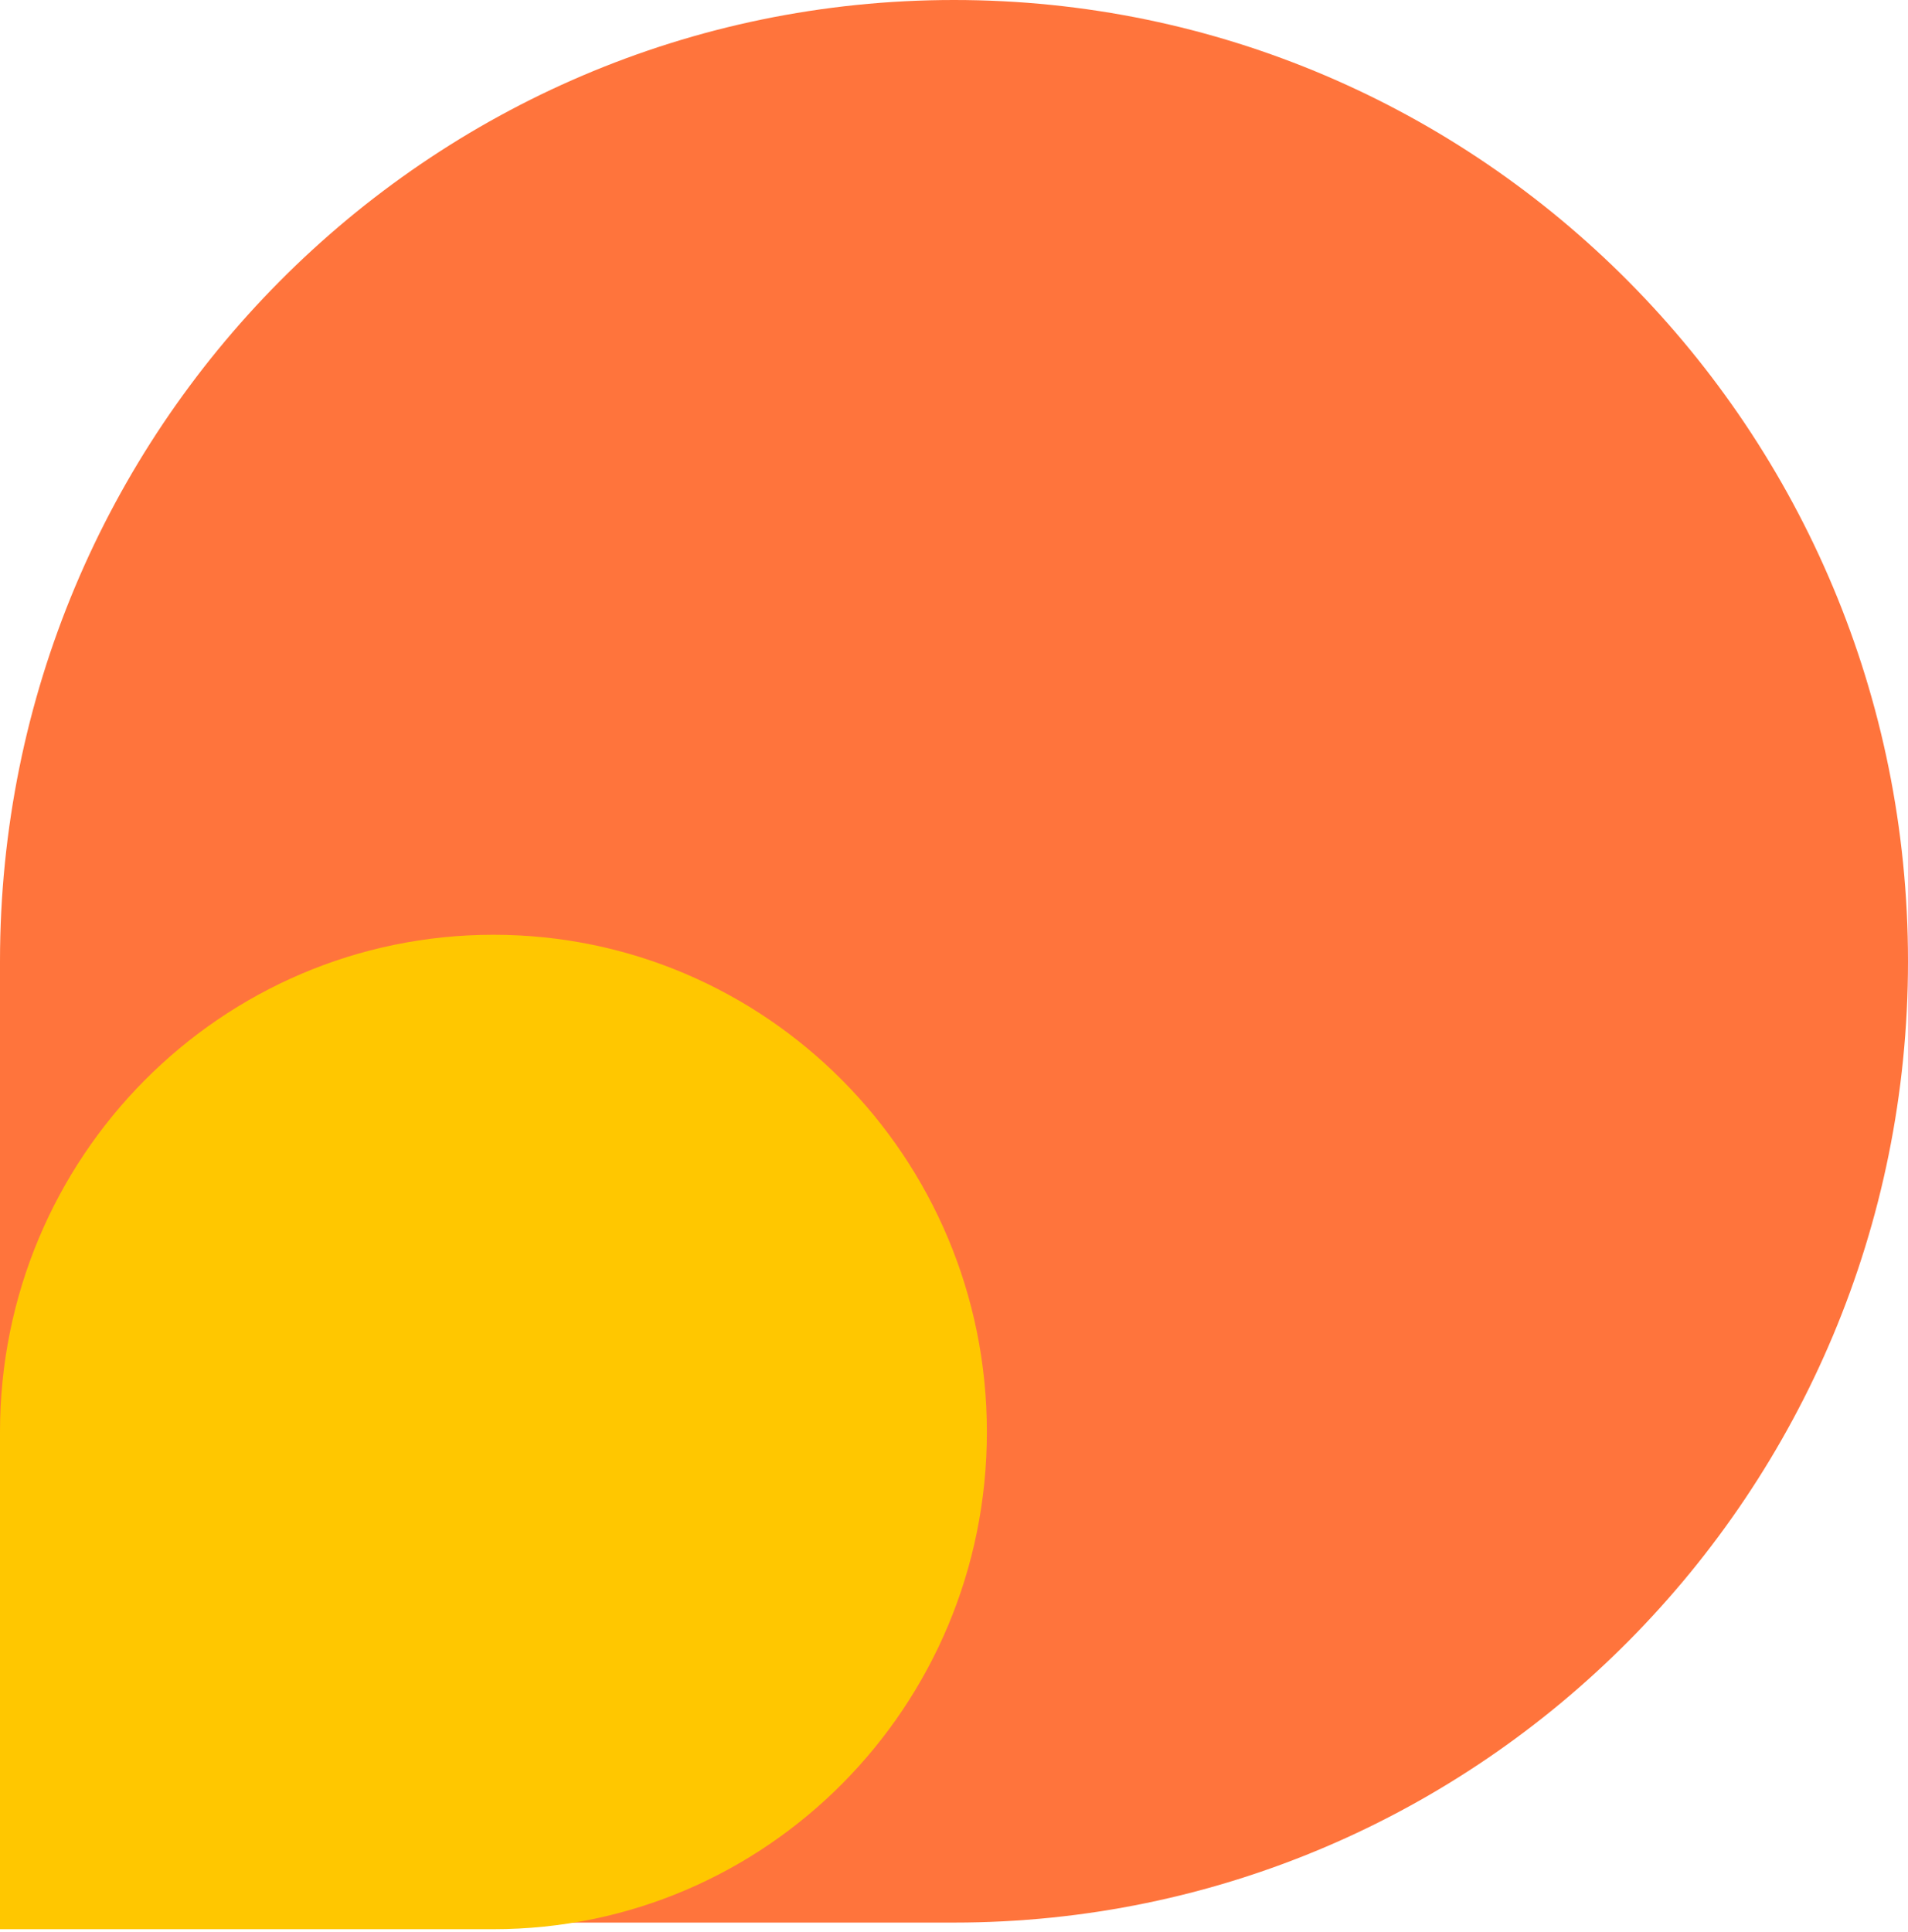 <?xml version="1.0" encoding="UTF-8"?>
<svg width="80px" height="81px" viewBox="0 0 80 81" version="1.1" xmlns="http://www.w3.org/2000/svg" xmlns:xlink="http://www.w3.org/1999/xlink">
    <!-- Generator: Sketch 53.2 (72643) - https://sketchapp.com -->
    <title>4</title>
    <desc>Created with Sketch.</desc>
    <g id="Page-1" stroke="none" stroke-width="1" fill="none" fill-rule="evenodd">
        <g id="inhouse-LP-Copy-2" transform="translate(-1001, -901)" fill-rule="nonzero">
            <g id="4" transform="translate(1001, 901)">
                <path d="M-5.68434189e-14,40.299 C-5.68434189e-14,18.042 17.909,0 40,0 L40,0 C62.091,0 80,18.042 80,40.299 L80,40.299 C80,62.555 62.091,80.597 40,80.597 L-5.68434189e-14,80.597 L-5.68434189e-14,40.299 Z" id="Shape" fill="#FF743C"></path>
                <path d="M-1.27897692e-13,60.03 C-1.27897692e-13,48.519 9.263,39.187 20.69,39.187 L20.69,39.187 C32.116,39.187 41.379,48.519 41.379,60.03 L41.379,60.03 C41.379,71.543 32.116,80.875 20.69,80.875 L-1.27897692e-13,80.875 L-1.27897692e-13,60.03 Z" id="Shape" fill="#FFC700"></path>
            </g>
        </g>
    </g>
</svg>